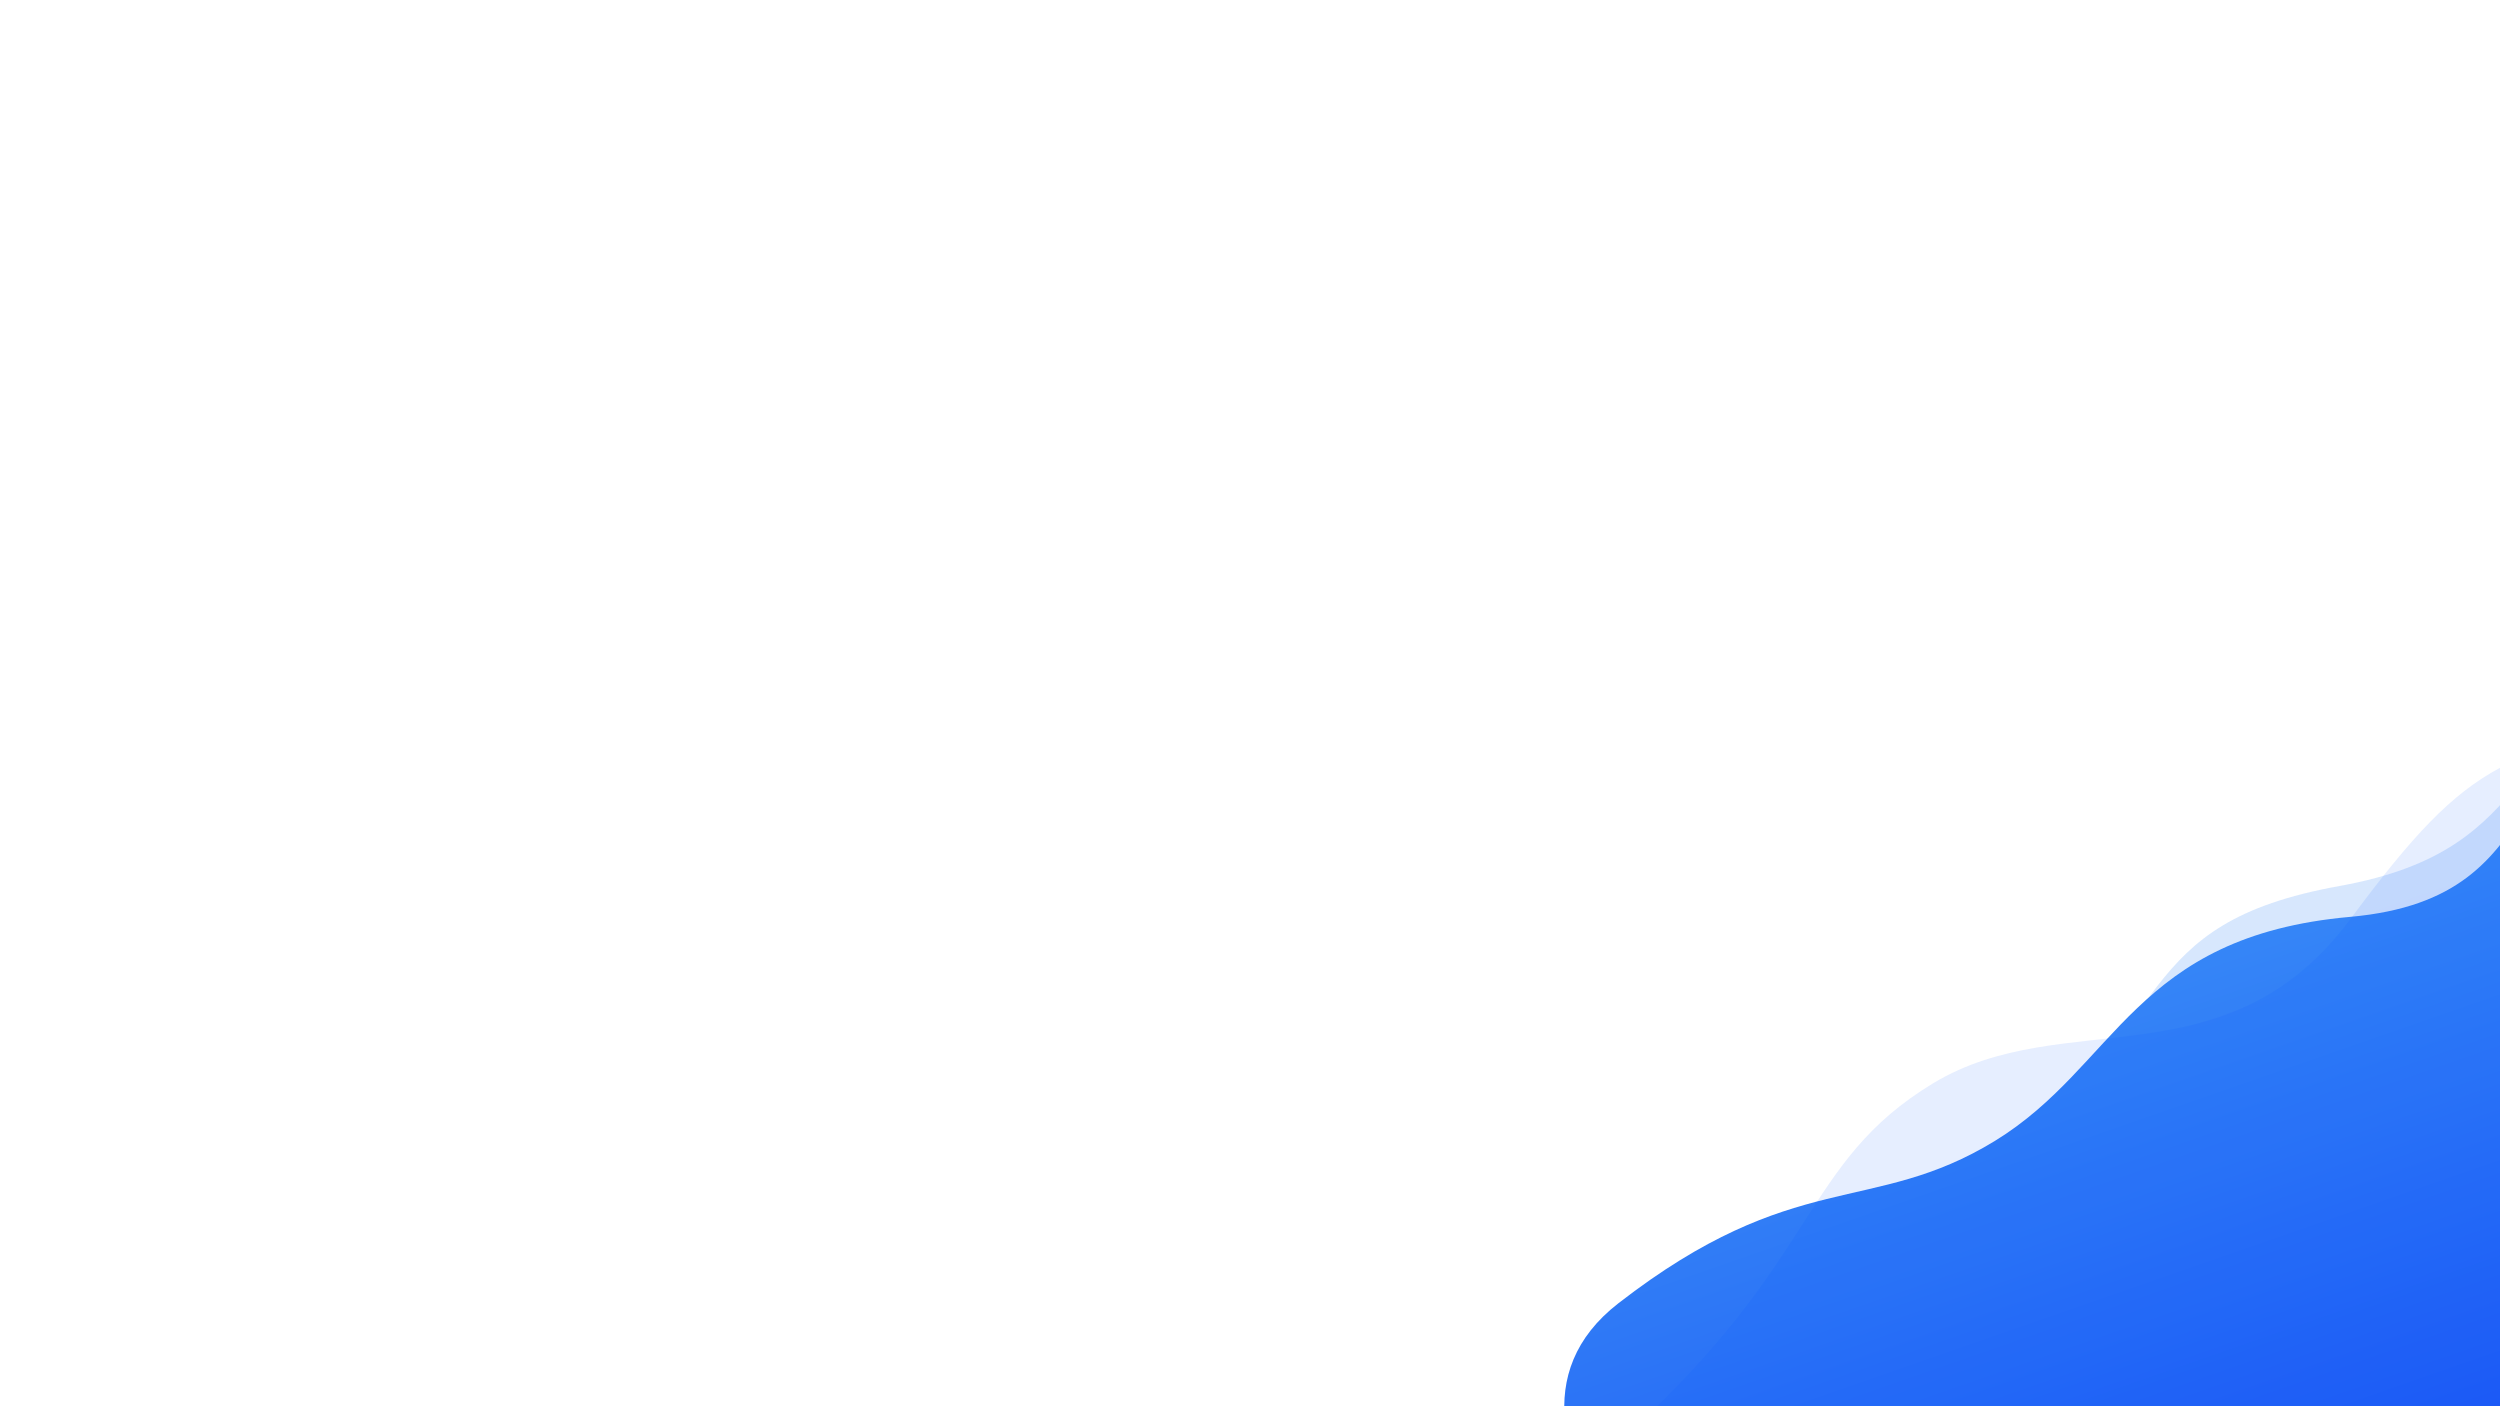 <svg xmlns="http://www.w3.org/2000/svg" xmlns:xlink="http://www.w3.org/1999/xlink" width="100%" height="100%" viewBox="0 0 1920 1080">
  <defs>
    <linearGradient id="linear-gradient" x1="0.5" x2="0.5" y2="1" gradientUnits="objectBoundingBox">
      <stop offset="0" stop-color="#1d58f5"/>
      <stop offset="1" stop-color="#3b90f7"/>
    </linearGradient>
    <clipPath id="clip-Web_1920_1">
      <rect width="100%" height="100%"/>
    </clipPath>
  </defs>
  <g id="Web_1920_1" data-name="Web 1920 – 1" clip-path="url(#clip-Web_1920_1)">
    <rect width="100%" height="100%" fill="rgba(184,184,184,0)"/>
    <g id="Group_183" data-name="Group 183" transform="translate(-56 -186)">
      <g id="Group_4" data-name="Group 4">
        <g id="Group_3" data-name="Group 3" transform="translate(128 49)">
           
          <g id="blue-background-wave-1-2" data-name="blue-background-wave-1" transform="matrix(-0.946, 0.326, -0.326, -0.946, 1905.143, 913.897)">
            <path id="Path_1-2" data-name="Path 1" d="M72.048,10.021,1013.416,0s142.093,181.795,25.052,276.991-177.041-6.4-338.843,48.718-151.989,138.9-313.787,113.852-151.979,78.779-313.79,78.779S72.048,10.021,72.048,10.021Z" transform="translate(-246.72 -289.679)" fill-rule="evenodd" opacity="0.2" fill="url(#linear-gradient)"/>
            <path id="Path_2-2" data-name="Path 2" d="M72.048,0h941.368s162.135,261.96,0,317.074-206.075-.17-313.791,23.666S547.635,454.592,385.837,414.509,233.859,518.341,72.048,518.341,72.048,0,72.048,0Z" transform="translate(-246.72 -289.679)" fill="url(#linear-gradient)"/>
            <path id="Path_8-2" data-name="Path 8" d="M72.048,10.021,1013.416,0s206.652,142.795,25.027,220.455S844.918,373.27,729.993,398.009,517.581,322.854,385.846,413.04s-151.987,80.249-313.8,65.218S72.048,10.021,72.048,10.021Z" transform="translate(-246.72 -289.679)" fill="#05f" fill-rule="evenodd" opacity="0.1"/>
          </g>
        </g>
      </g>
      
    </g>
  </g>
</svg>
